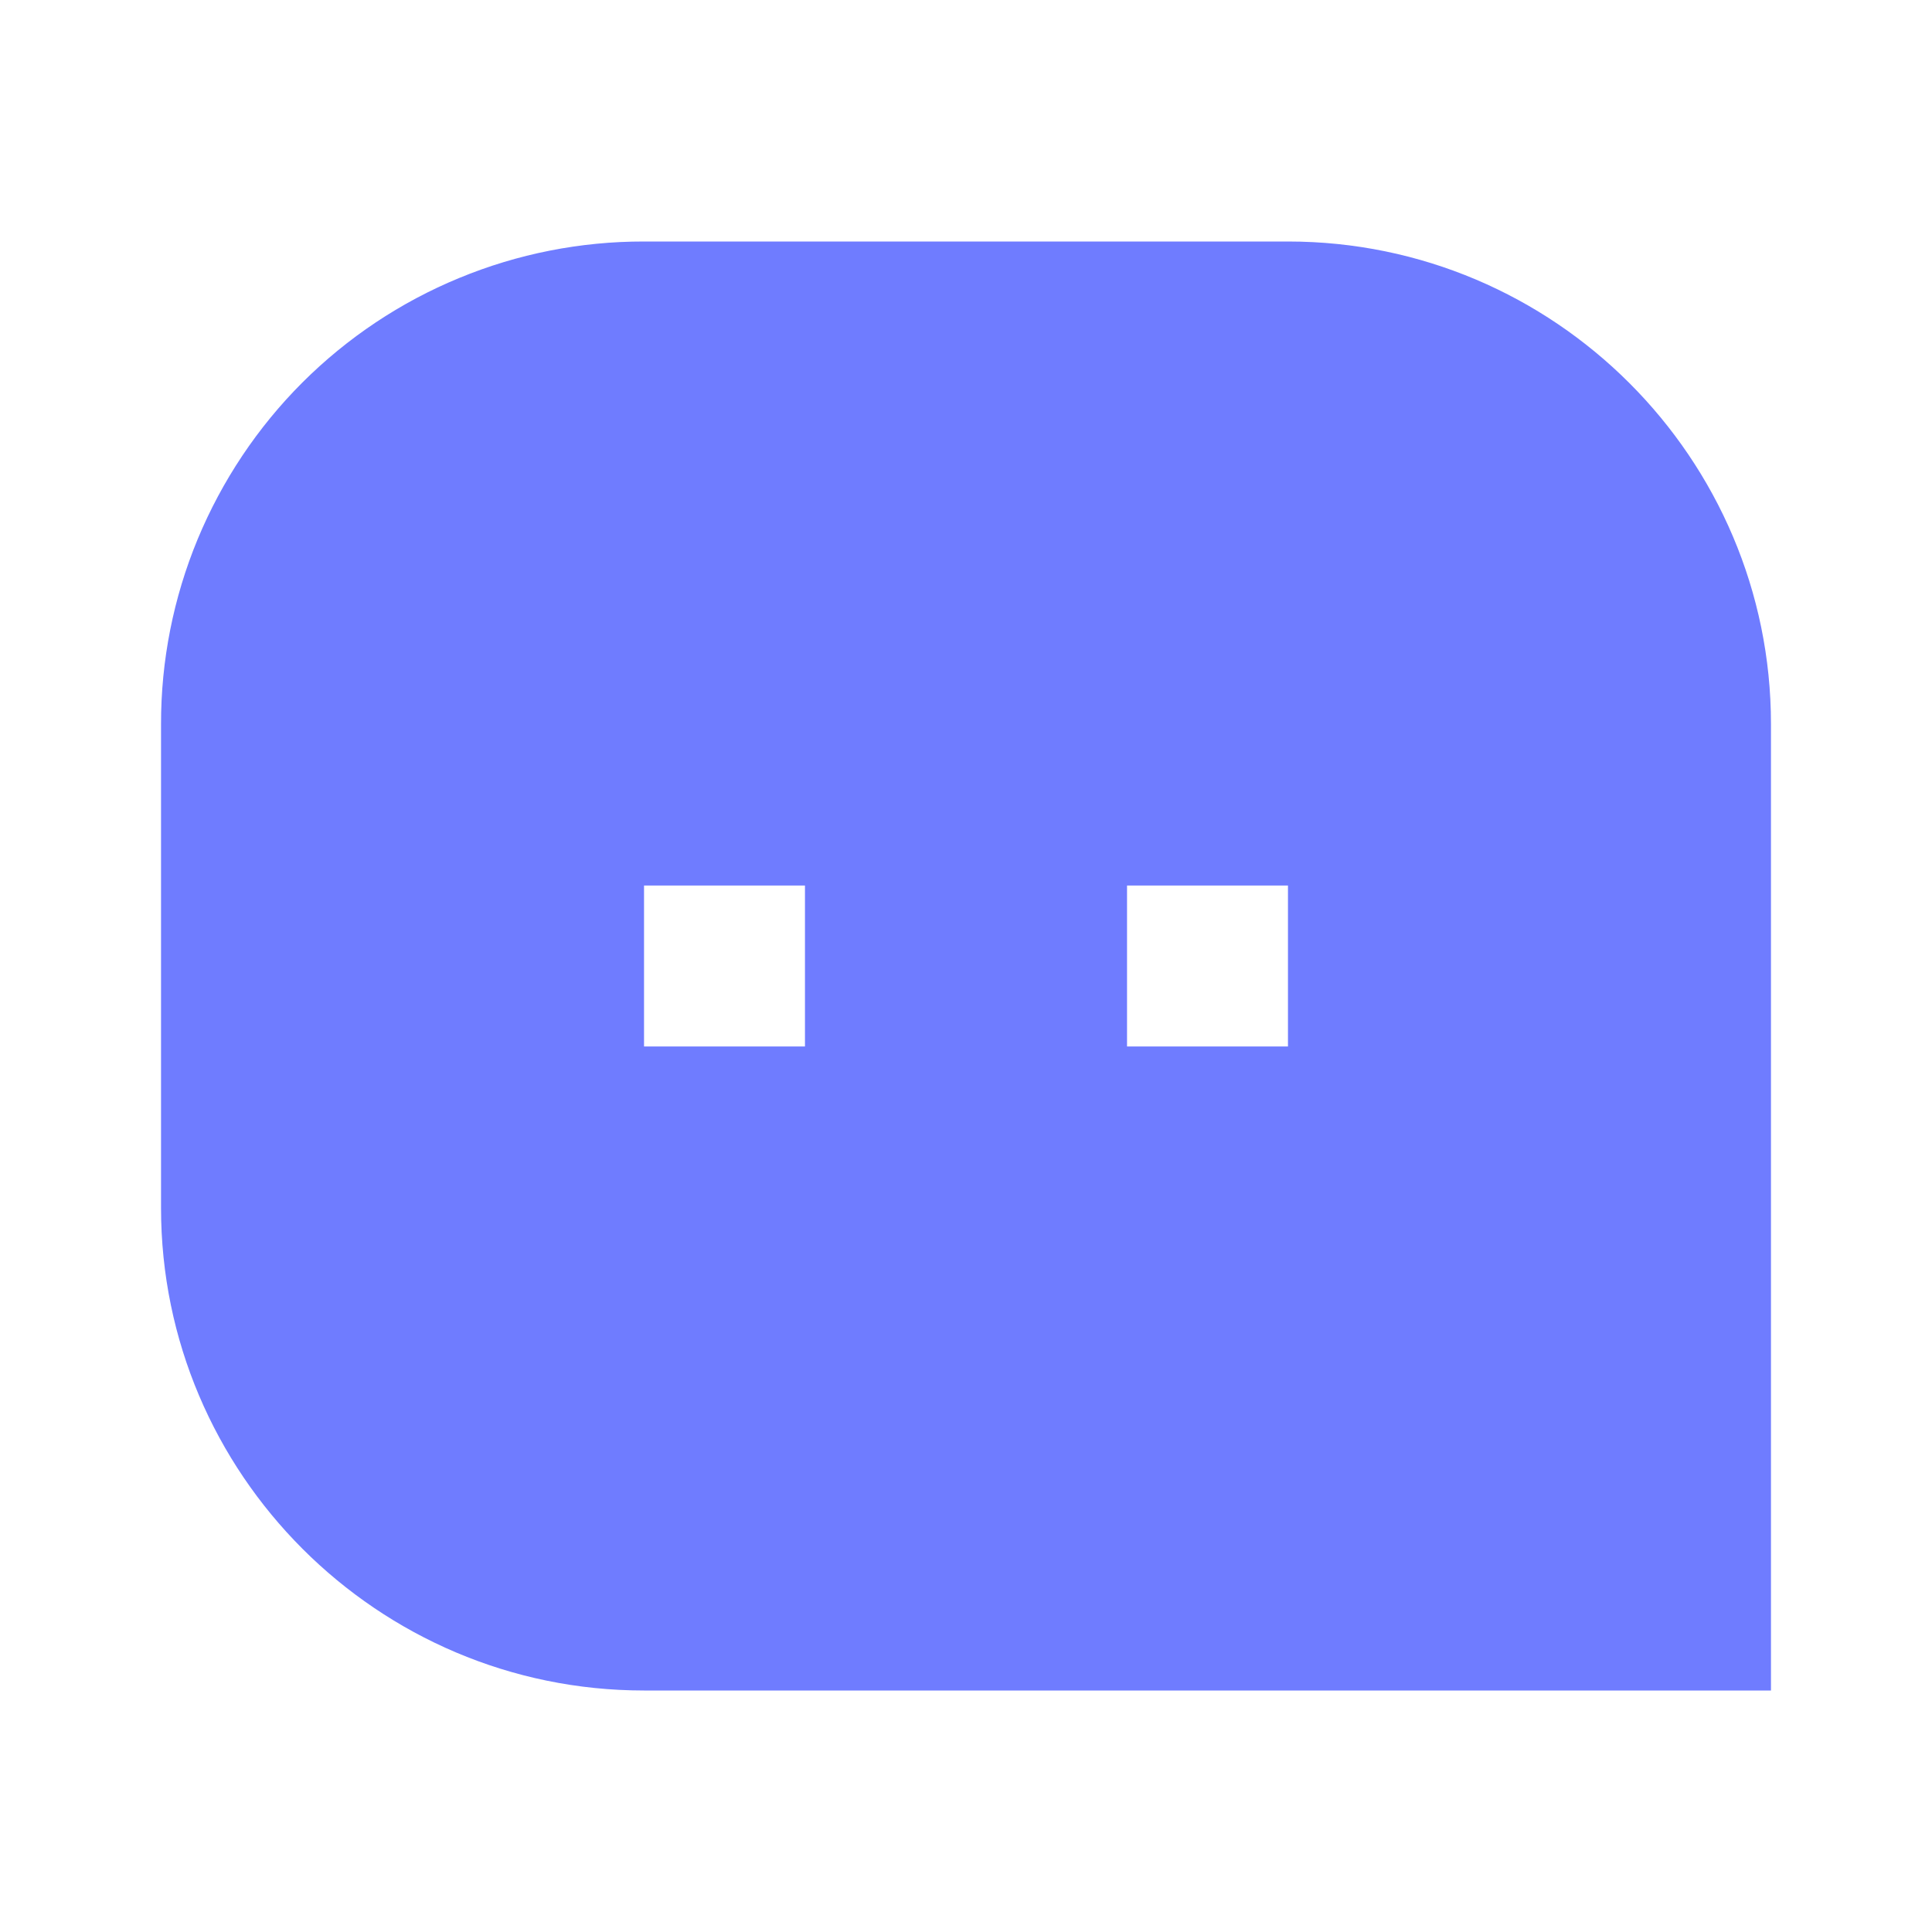 <svg width="20" height="20" viewBox="0 0 20 20" fill="none" xmlns="http://www.w3.org/2000/svg">
<path d="M1.667 7.495C1.666 6.839 1.795 6.188 2.046 5.582C2.298 4.975 2.666 4.424 3.13 3.96C3.595 3.496 4.146 3.128 4.753 2.878C5.36 2.627 6.01 2.499 6.667 2.5H13.333C16.094 2.5 18.333 4.746 18.333 7.495V17.5H6.667C3.906 17.5 1.667 15.254 1.667 12.505V7.495ZM11.667 9.167V10.833H13.333V9.167H11.667ZM6.667 9.167V10.833H8.333V9.167H6.667Z" fill="#6F7CFF"/>
</svg>
